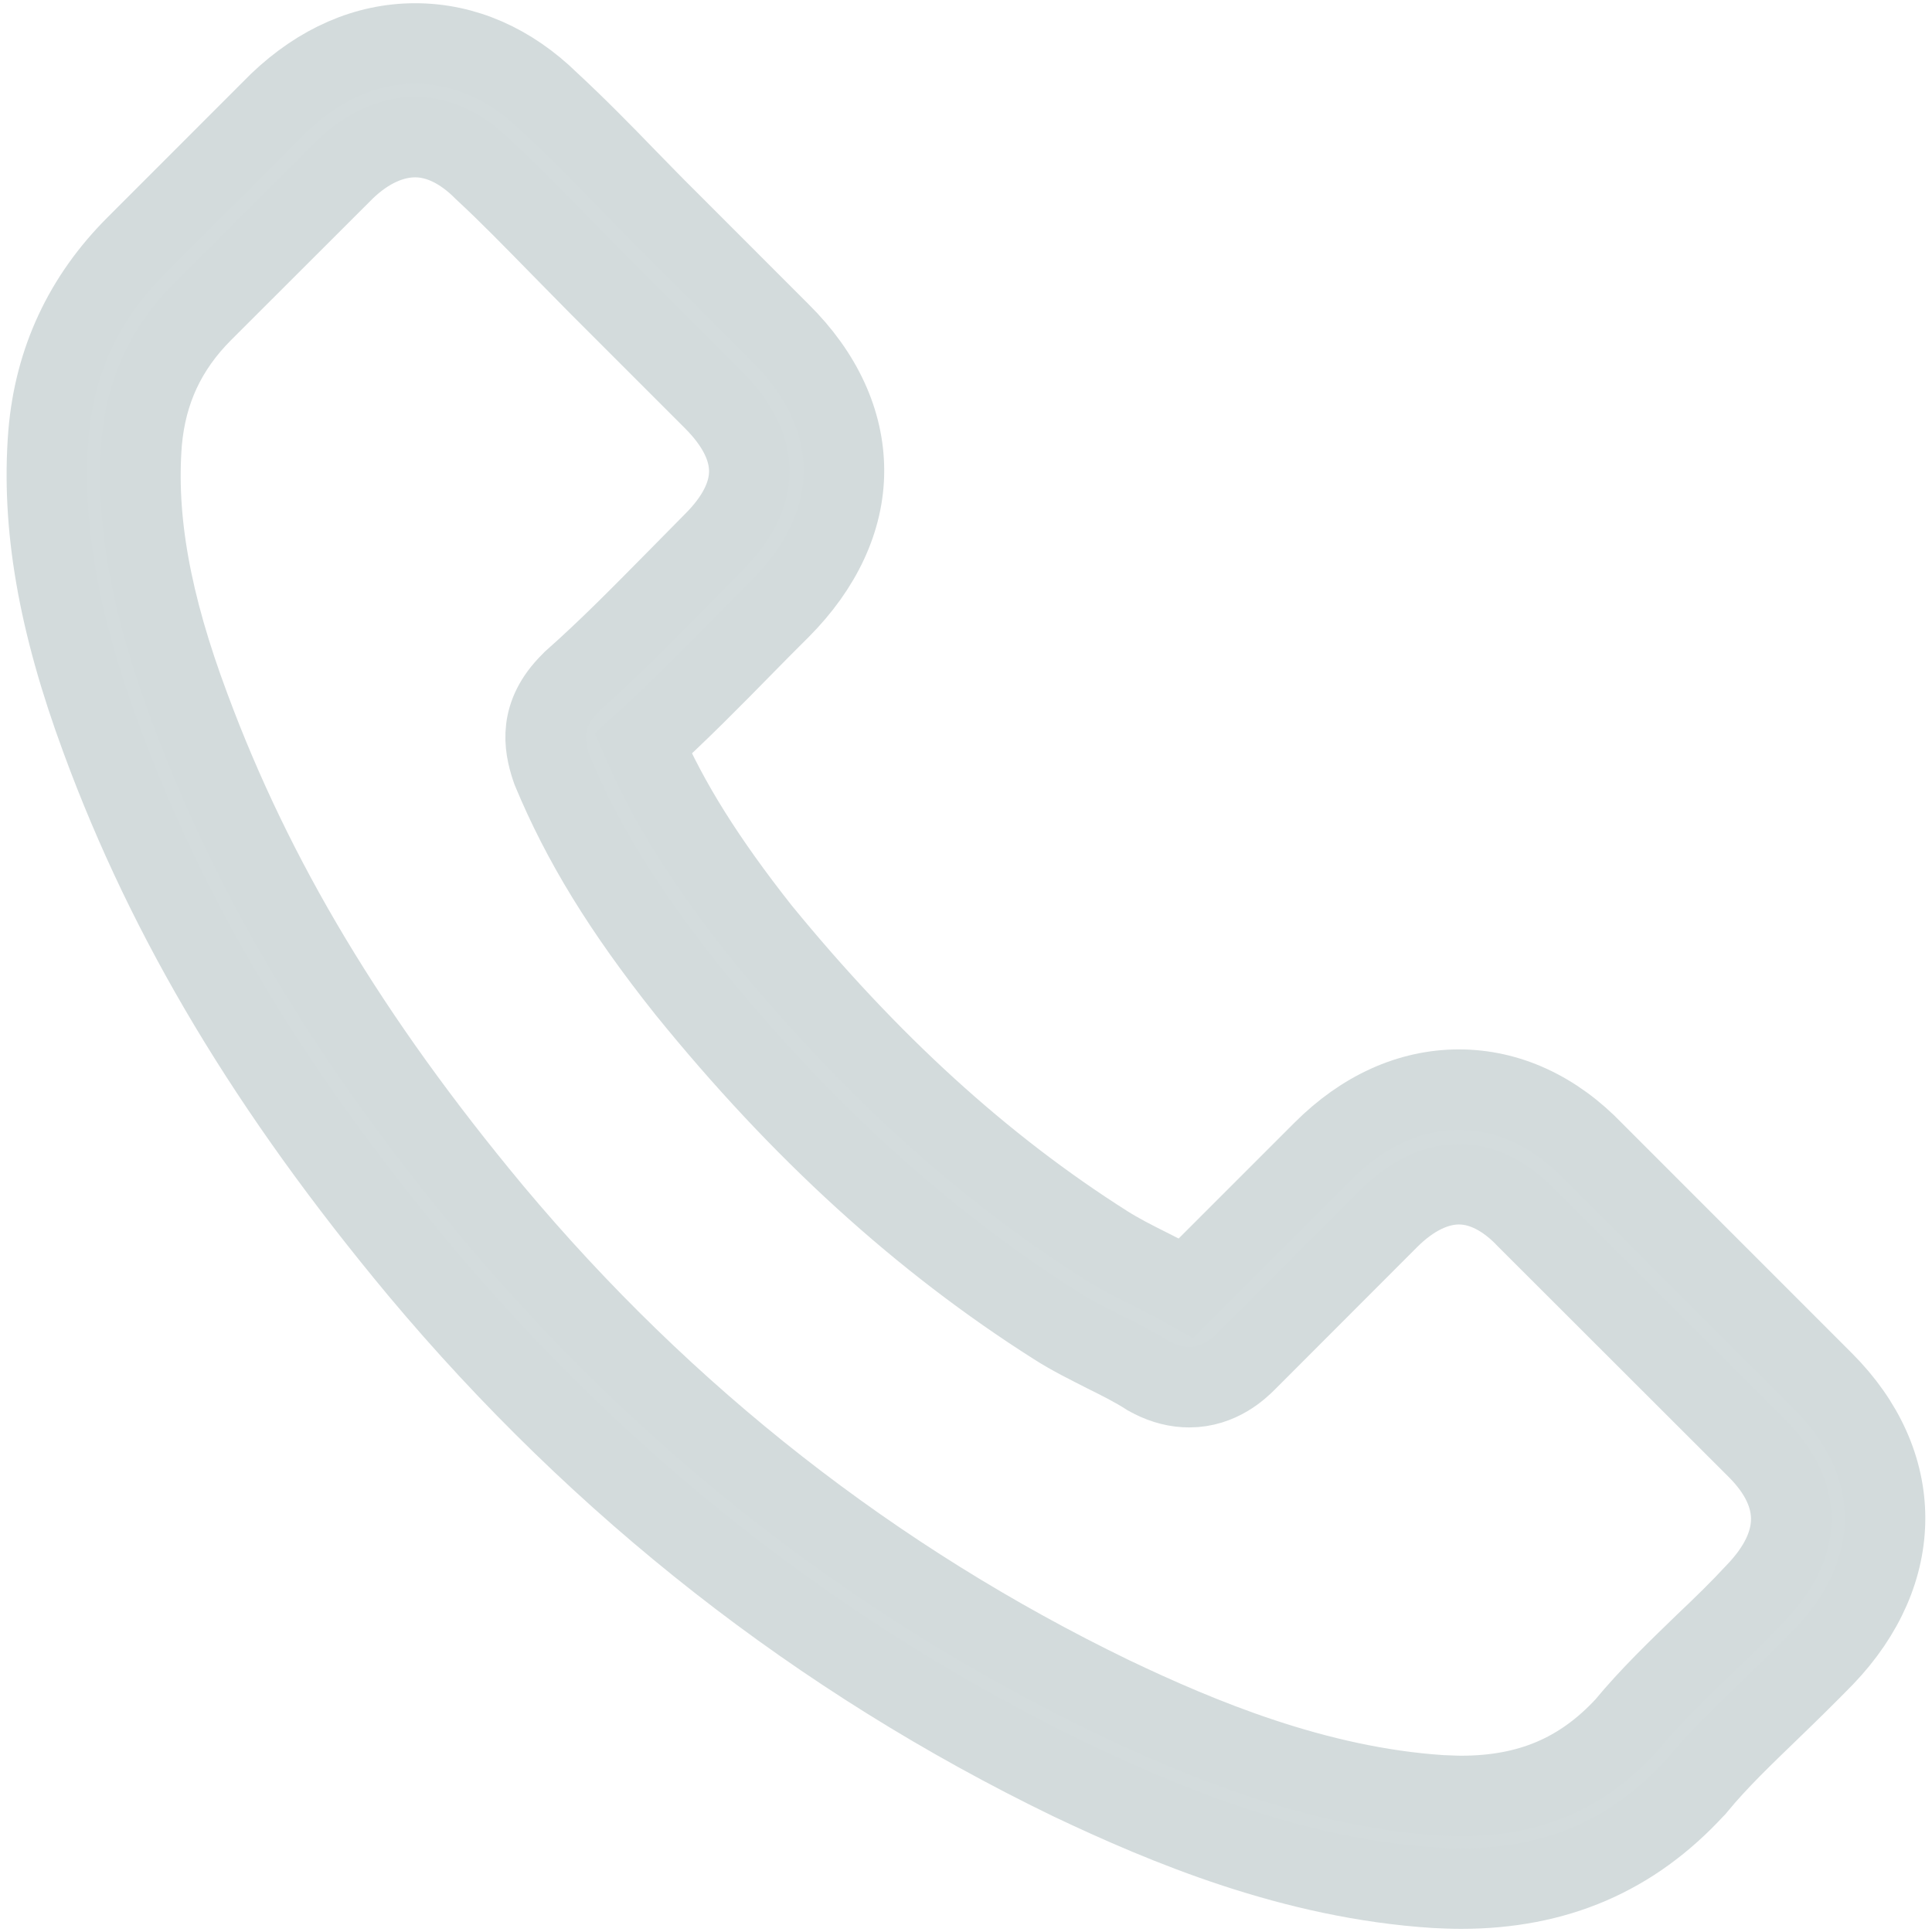 <?xml version="1.0" encoding="utf-8"?>
<!-- Generator: Adobe Illustrator 16.0.0, SVG Export Plug-In . SVG Version: 6.00 Build 0)  -->
<!DOCTYPE svg PUBLIC "-//W3C//DTD SVG 1.1//EN" "http://www.w3.org/Graphics/SVG/1.1/DTD/svg11.dtd">
<svg version="1.1" id="Layer_1" xmlns="http://www.w3.org/2000/svg" xmlns:xlink="http://www.w3.org/1999/xlink" x="0px" y="0px"
	 width="24px" height="24px" viewBox="0 0 24 24" enable-background="new 0 0 24 24" xml:space="preserve">
<g>
	<path fill="#D4DCDD" stroke="#D3DBDC" stroke-miterlimit="10" d="M5.208,15.775c2.263,2.703,4.983,4.83,8.09,6.336
		c1.185,0.562,2.765,1.227,4.527,1.34c0.108,0.005,0.213,0.01,0.323,0.01c1.182,0,2.131-0.408,2.904-1.25
		c0.006-0.005,0.016-0.014,0.021-0.023c0.273-0.332,0.589-0.631,0.917-0.949c0.223-0.215,0.45-0.438,0.67-0.663
		c1.011-1.056,1.011-2.396-0.011-3.415l-2.854-2.855c-0.483-0.504-1.063-0.77-1.672-0.77s-1.192,0.266-1.69,0.765l-1.699,1.699
		c-0.157-0.089-0.32-0.17-0.471-0.246c-0.19-0.095-0.365-0.185-0.522-0.284c-1.55-0.982-2.954-2.267-4.3-3.914
		C8.763,10.696,8.308,9.973,7.99,9.238c0.446-0.404,0.862-0.827,1.267-1.24c0.144-0.147,0.29-0.294,0.438-0.441
		c0.511-0.514,0.789-1.108,0.789-1.71c0-0.604-0.271-1.197-0.789-1.71L8.278,2.719C8.11,2.554,7.955,2.391,7.792,2.226
		C7.479,1.902,7.151,1.569,6.828,1.27C6.339,0.791,5.765,0.54,5.157,0.54c-0.604,0-1.184,0.252-1.691,0.736L1.69,3.053
		C1.044,3.697,0.678,4.481,0.602,5.388c-0.089,1.135,0.119,2.341,0.66,3.801C2.092,11.445,3.347,13.539,5.208,15.775z M1.761,5.488
		C1.818,4.857,2.06,4.33,2.515,3.873l1.768-1.766c0.276-0.266,0.58-0.404,0.875-0.404c0.289,0,0.583,0.139,0.854,0.413
		c0.32,0.296,0.618,0.604,0.94,0.932C7.112,3.213,7.28,3.379,7.446,3.55l1.416,1.416C9.156,5.26,9.308,5.559,9.308,5.854
		S9.156,6.447,8.861,6.741c-0.147,0.147-0.294,0.3-0.441,0.447C7.979,7.634,7.566,8.057,7.109,8.461
		c-0.01,0.01-0.013,0.014-0.023,0.024C6.692,8.879,6.754,9.255,6.849,9.54c0.003,0.014,0.008,0.022,0.014,0.038
		c0.365,0.877,0.873,1.713,1.667,2.711c1.424,1.758,2.924,3.121,4.578,4.171c0.205,0.132,0.422,0.237,0.629,0.343
		c0.19,0.094,0.367,0.184,0.521,0.283c0.021,0.01,0.034,0.021,0.053,0.029c0.157,0.08,0.311,0.117,0.463,0.117
		c0.379,0,0.625-0.241,0.707-0.322l1.774-1.776c0.276-0.274,0.575-0.423,0.869-0.423c0.36,0,0.655,0.225,0.841,0.423l2.863,2.86
		c0.57,0.57,0.564,1.188-0.014,1.79c-0.199,0.215-0.408,0.419-0.633,0.632c-0.332,0.322-0.68,0.654-0.99,1.029
		c-0.549,0.592-1.197,0.865-2.041,0.865c-0.078,0-0.166-0.006-0.246-0.008c-1.557-0.102-3.006-0.709-4.094-1.228
		c-2.954-1.431-5.548-3.457-7.7-6.031c-1.773-2.133-2.963-4.119-3.752-6.247C1.869,7.492,1.685,6.444,1.761,5.488z"/>
</g>
</svg>

